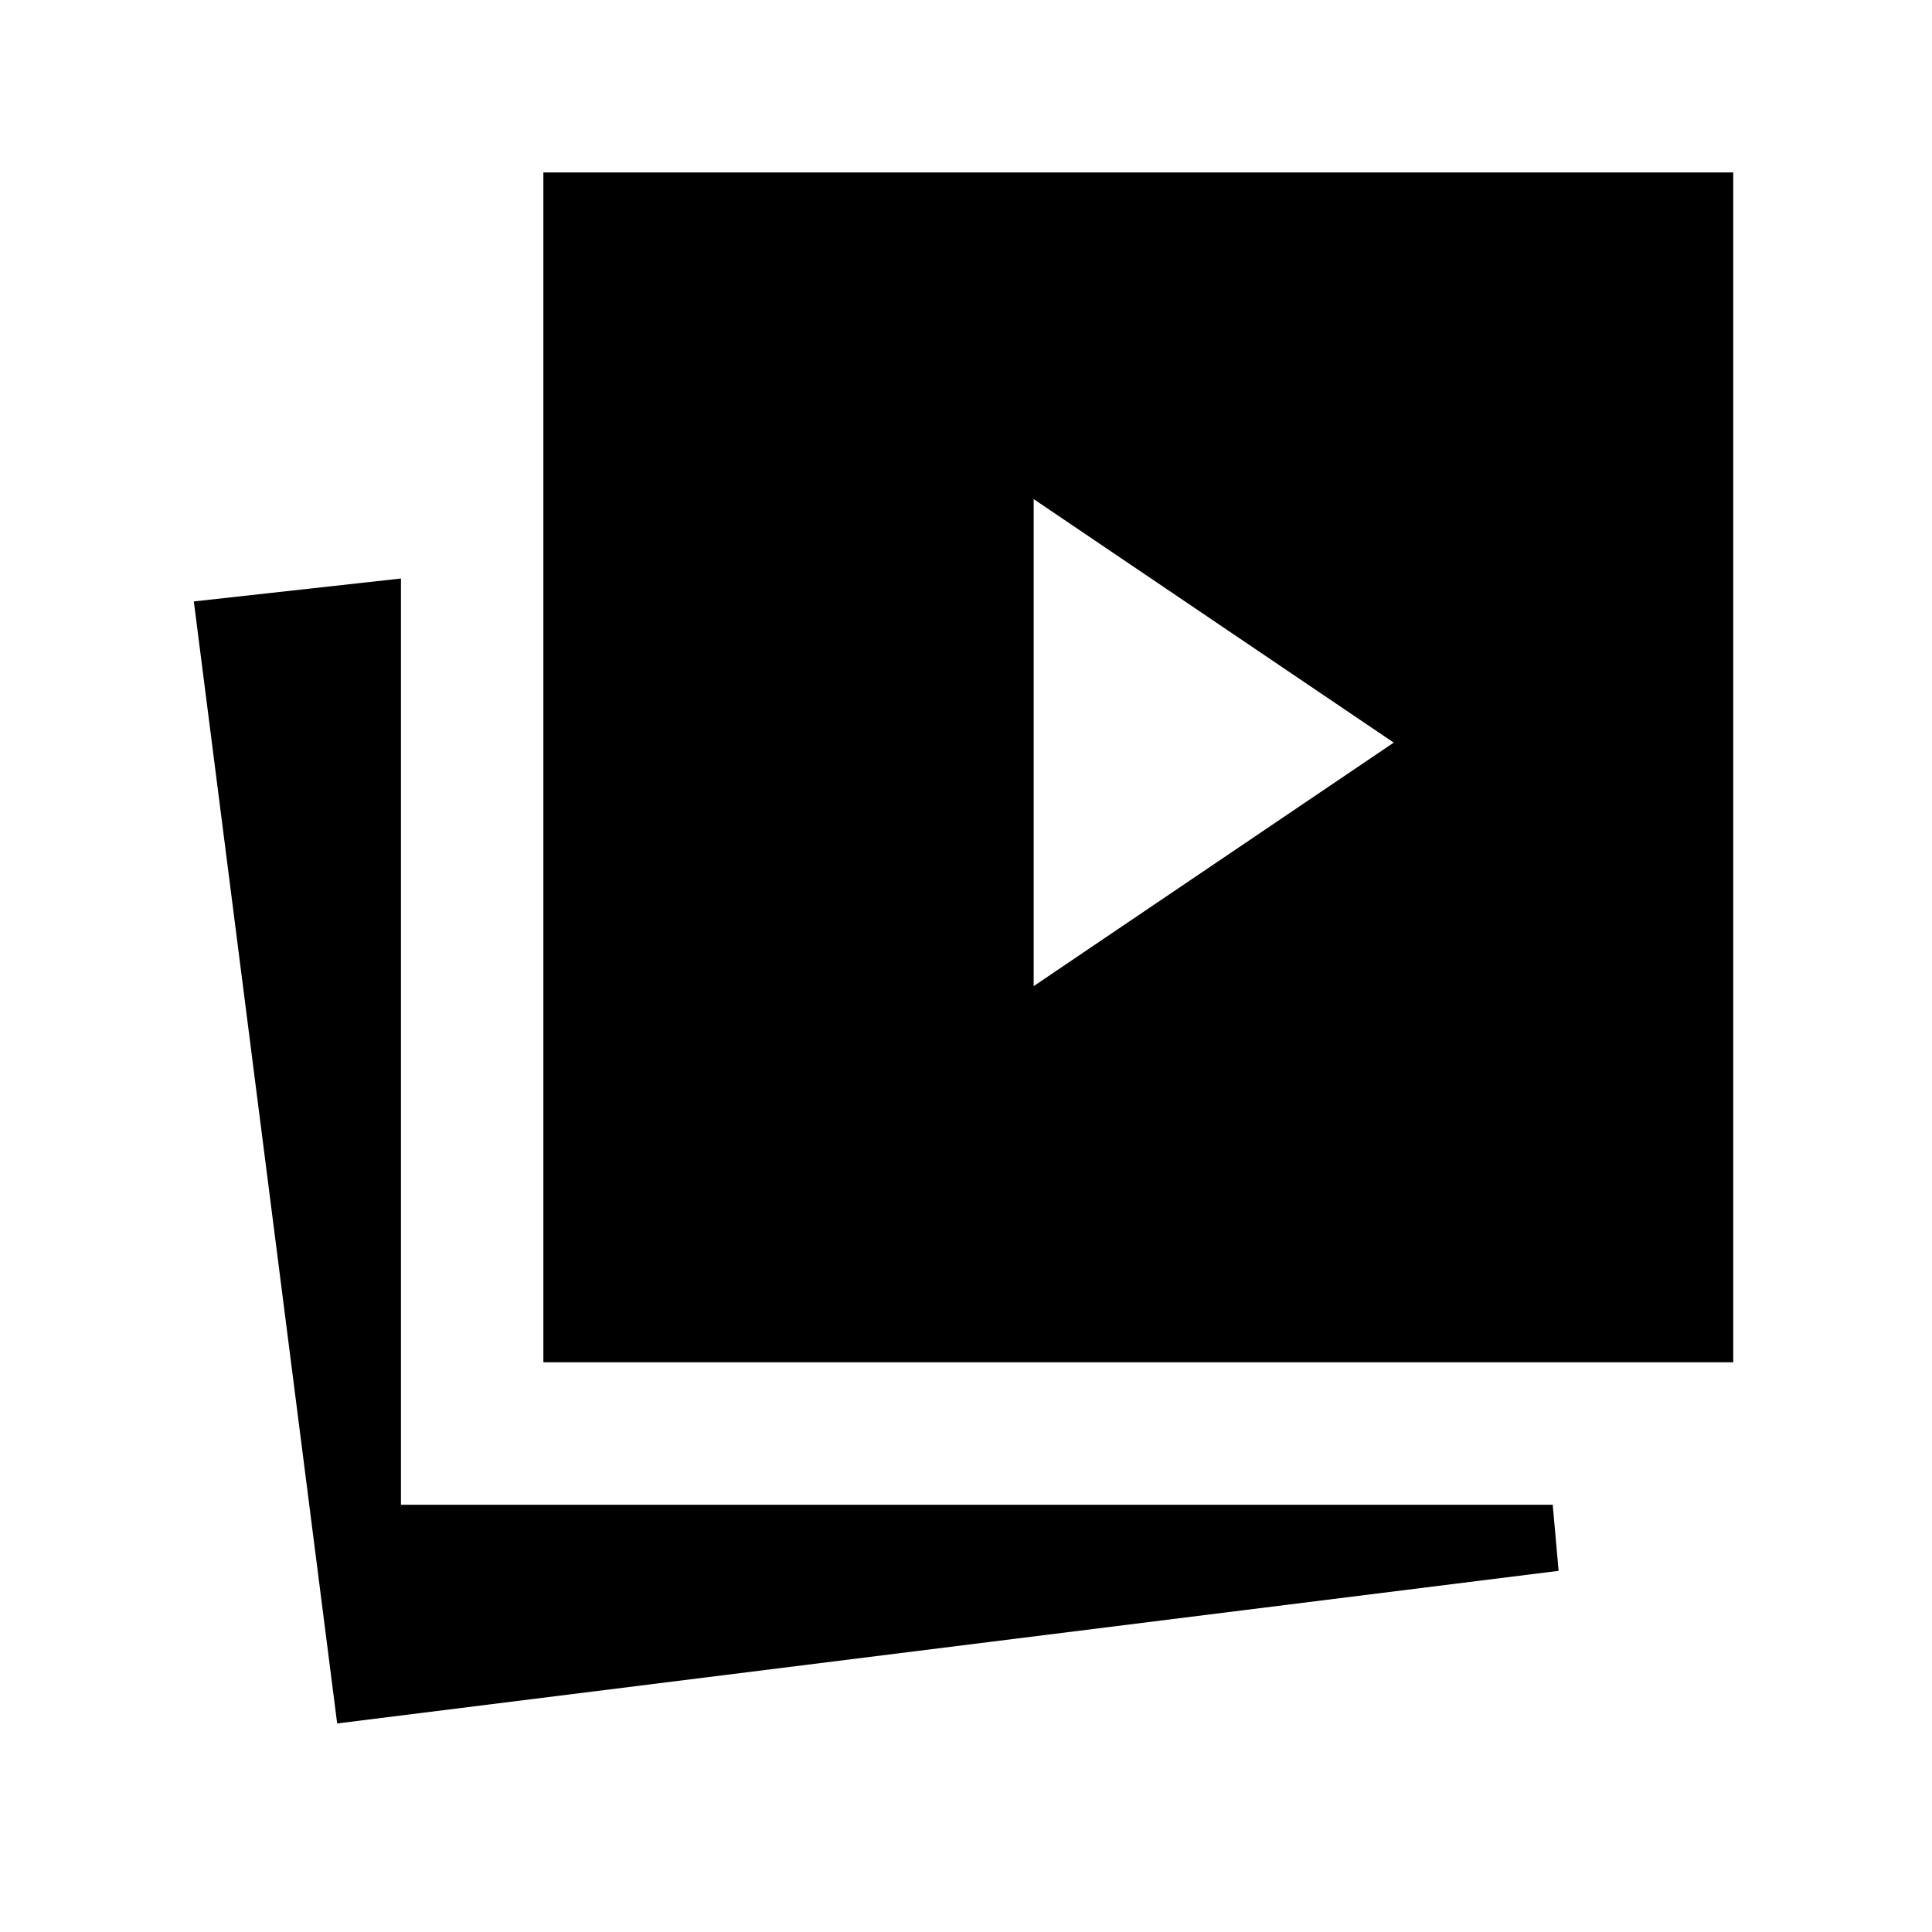 <svg xmlns="http://www.w3.org/2000/svg" height="48" viewBox="0 -960 960 960" width="48"><path d="m513.62-470 178.92-121-178.92-121v242ZM270-283.08v-591.23h591.23v591.23H270ZM167.54-103.62 96.31-661.15l102.92-11.39v460.23h572.31l2.92 32.85-606.92 75.84Z"/></svg>